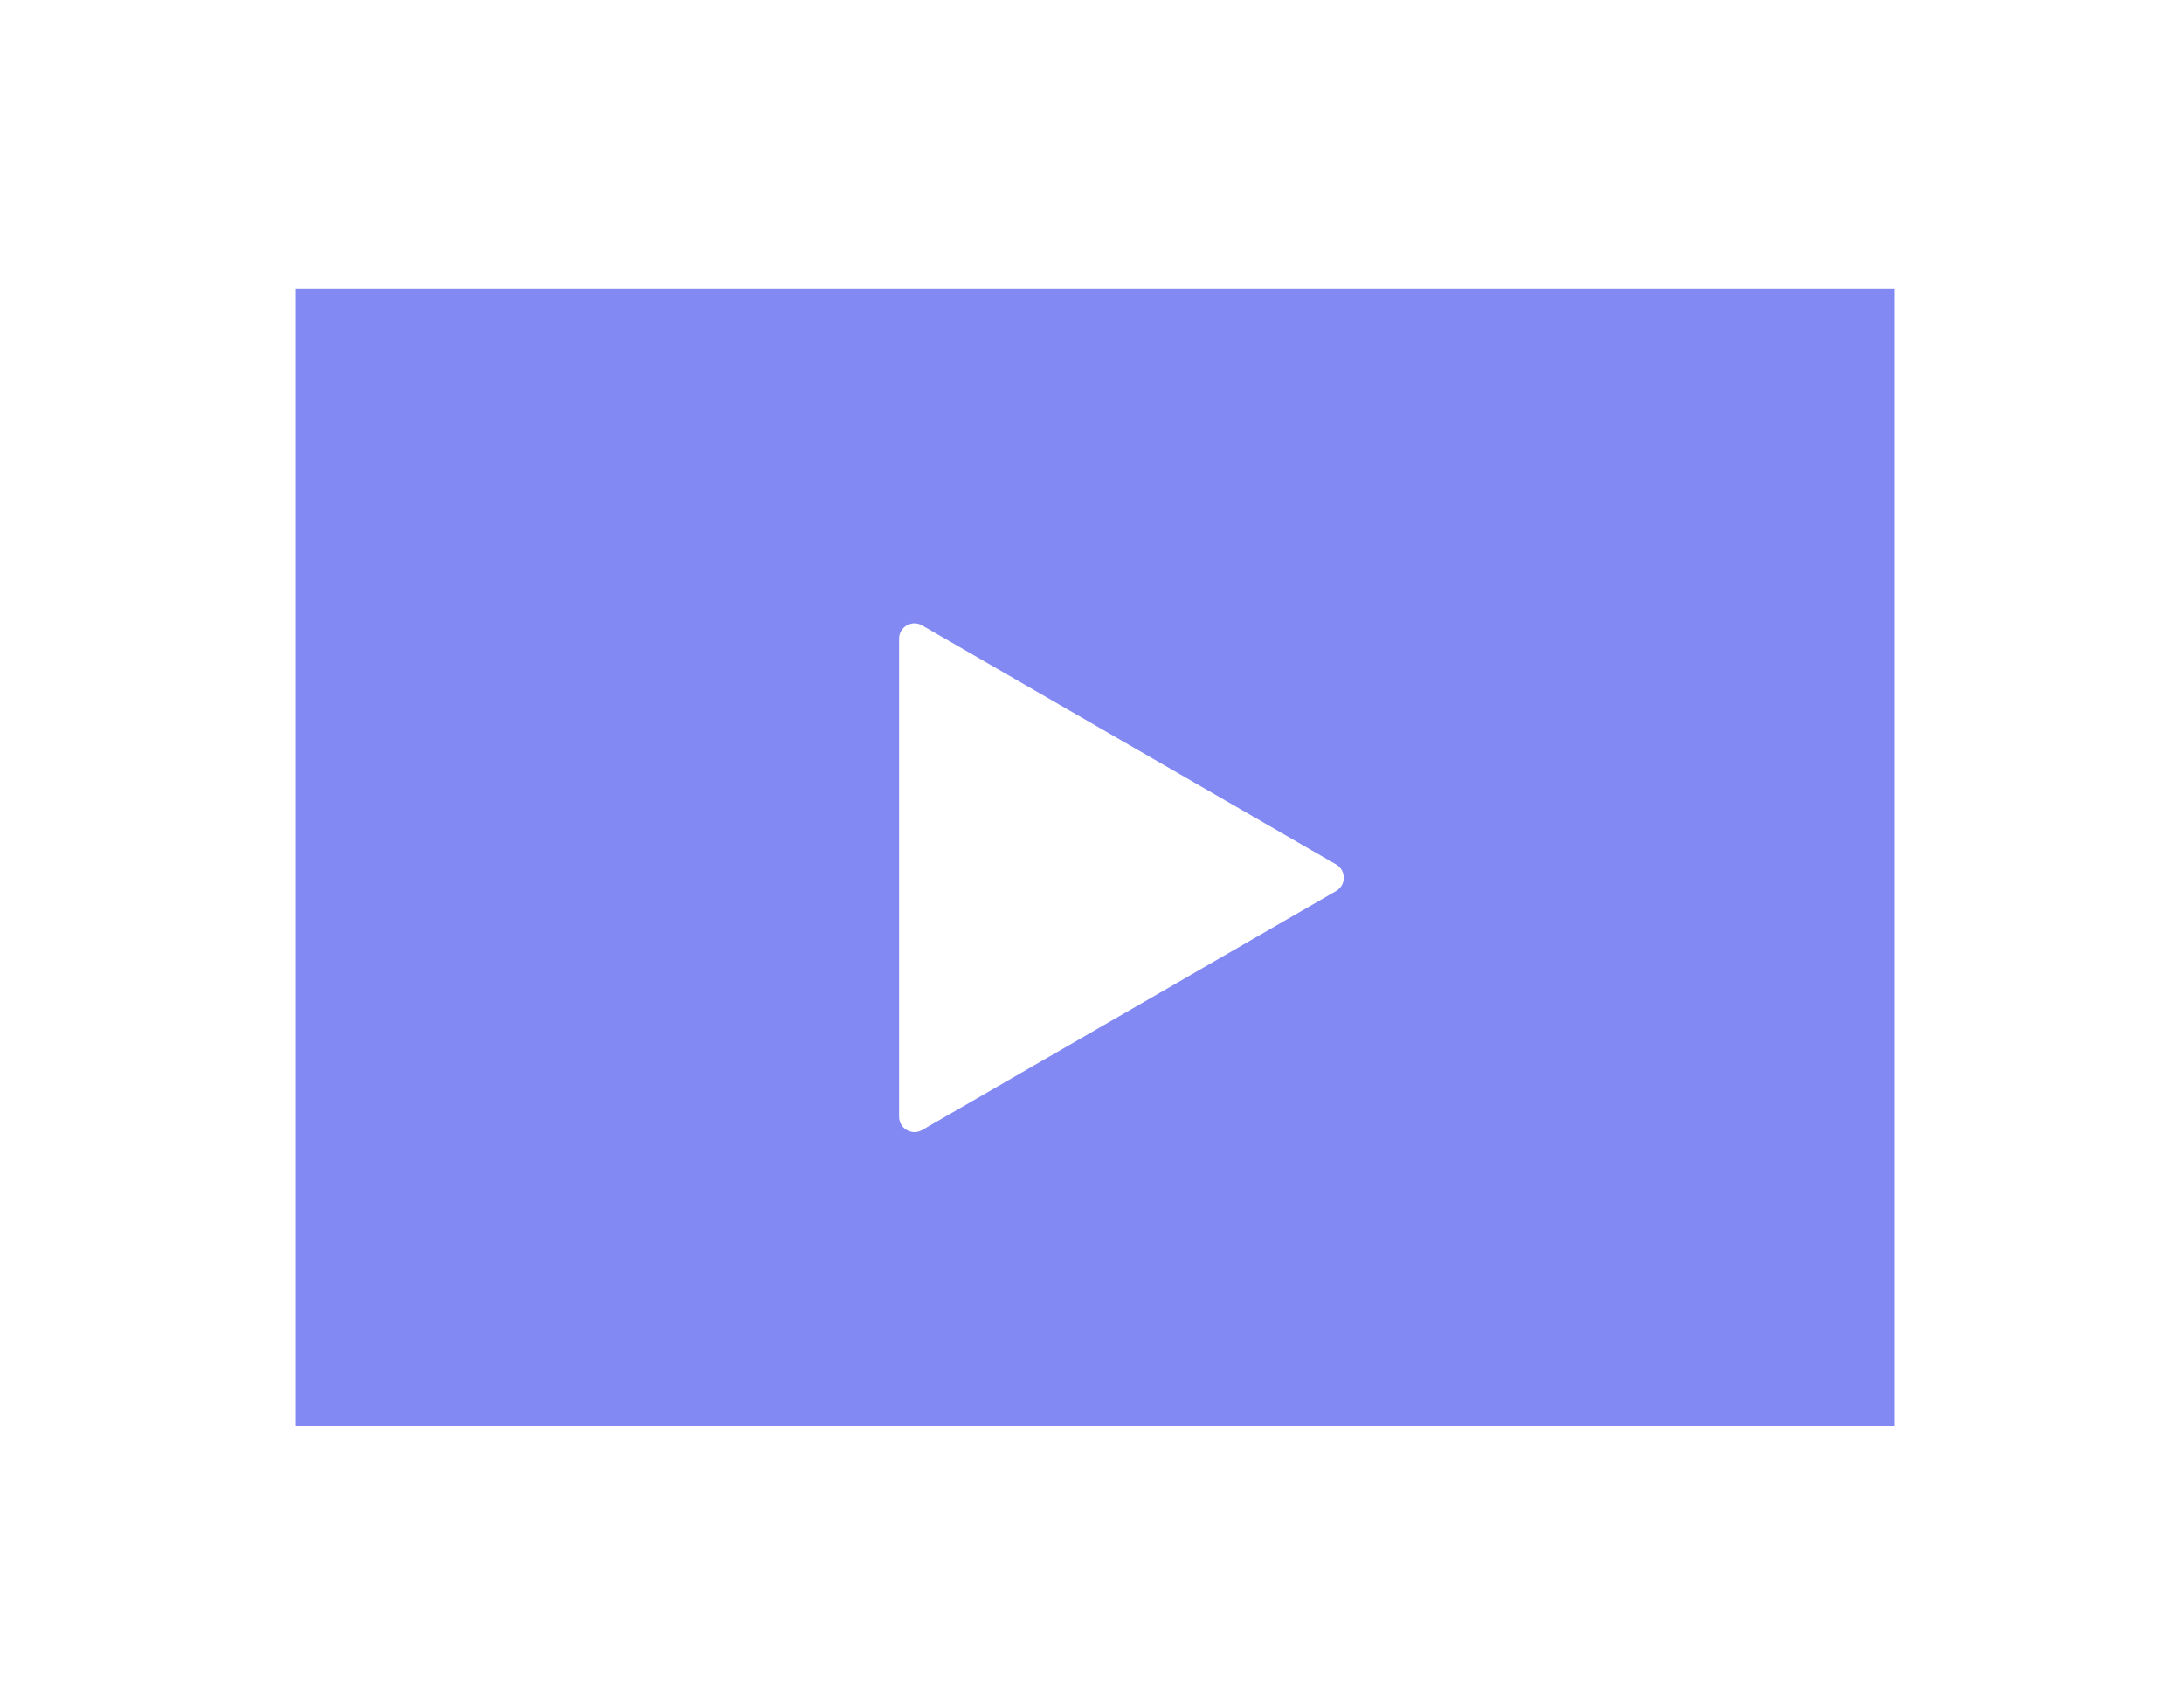 <svg width="96" height="75" viewBox="0 0 96 75" fill="none" xmlns="http://www.w3.org/2000/svg">
<g filter="url(#filter0_dd)">
<rect opacity="0.85" x="13" y="10" width="70.27" height="50" fill="#6C75F1"/>
<path d="M39.52 25.376C39.52 24.855 40.083 24.53 40.533 24.79L58.729 35.296C59.18 35.556 59.18 36.206 58.729 36.466L40.533 46.972C40.083 47.232 39.52 46.907 39.52 46.387L39.52 25.376Z" fill="white"/>
</g>
<defs>
<filter id="filter0_dd" x="0.838" y="0.541" width="94.595" height="74.324" filterUnits="userSpaceOnUse" color-interpolation-filters="sRGB">
<feFlood flood-opacity="0" result="BackgroundImageFix"/>
<feColorMatrix in="SourceAlpha" type="matrix" values="0 0 0 0 0 0 0 0 0 0 0 0 0 0 0 0 0 0 127 0"/>
<feMorphology radius="1.351" operator="erode" in="SourceAlpha" result="effect1_dropShadow"/>
<feOffset dy="2.703"/>
<feGaussianBlur stdDeviation="6.757"/>
<feColorMatrix type="matrix" values="0 0 0 0 0.196 0 0 0 0 0.196 0 0 0 0 0.278 0 0 0 0.08 0"/>
<feBlend mode="normal" in2="BackgroundImageFix" result="effect1_dropShadow"/>
<feColorMatrix in="SourceAlpha" type="matrix" values="0 0 0 0 0 0 0 0 0 0 0 0 0 0 0 0 0 0 127 0"/>
<feOffset/>
<feGaussianBlur stdDeviation="0.338"/>
<feColorMatrix type="matrix" values="0 0 0 0 0.047 0 0 0 0 0.102 0 0 0 0 0.294 0 0 0 0.1 0"/>
<feBlend mode="normal" in2="effect1_dropShadow" result="effect2_dropShadow"/>
<feBlend mode="normal" in="SourceGraphic" in2="effect2_dropShadow" result="shape"/>
</filter>
</defs>
</svg>
